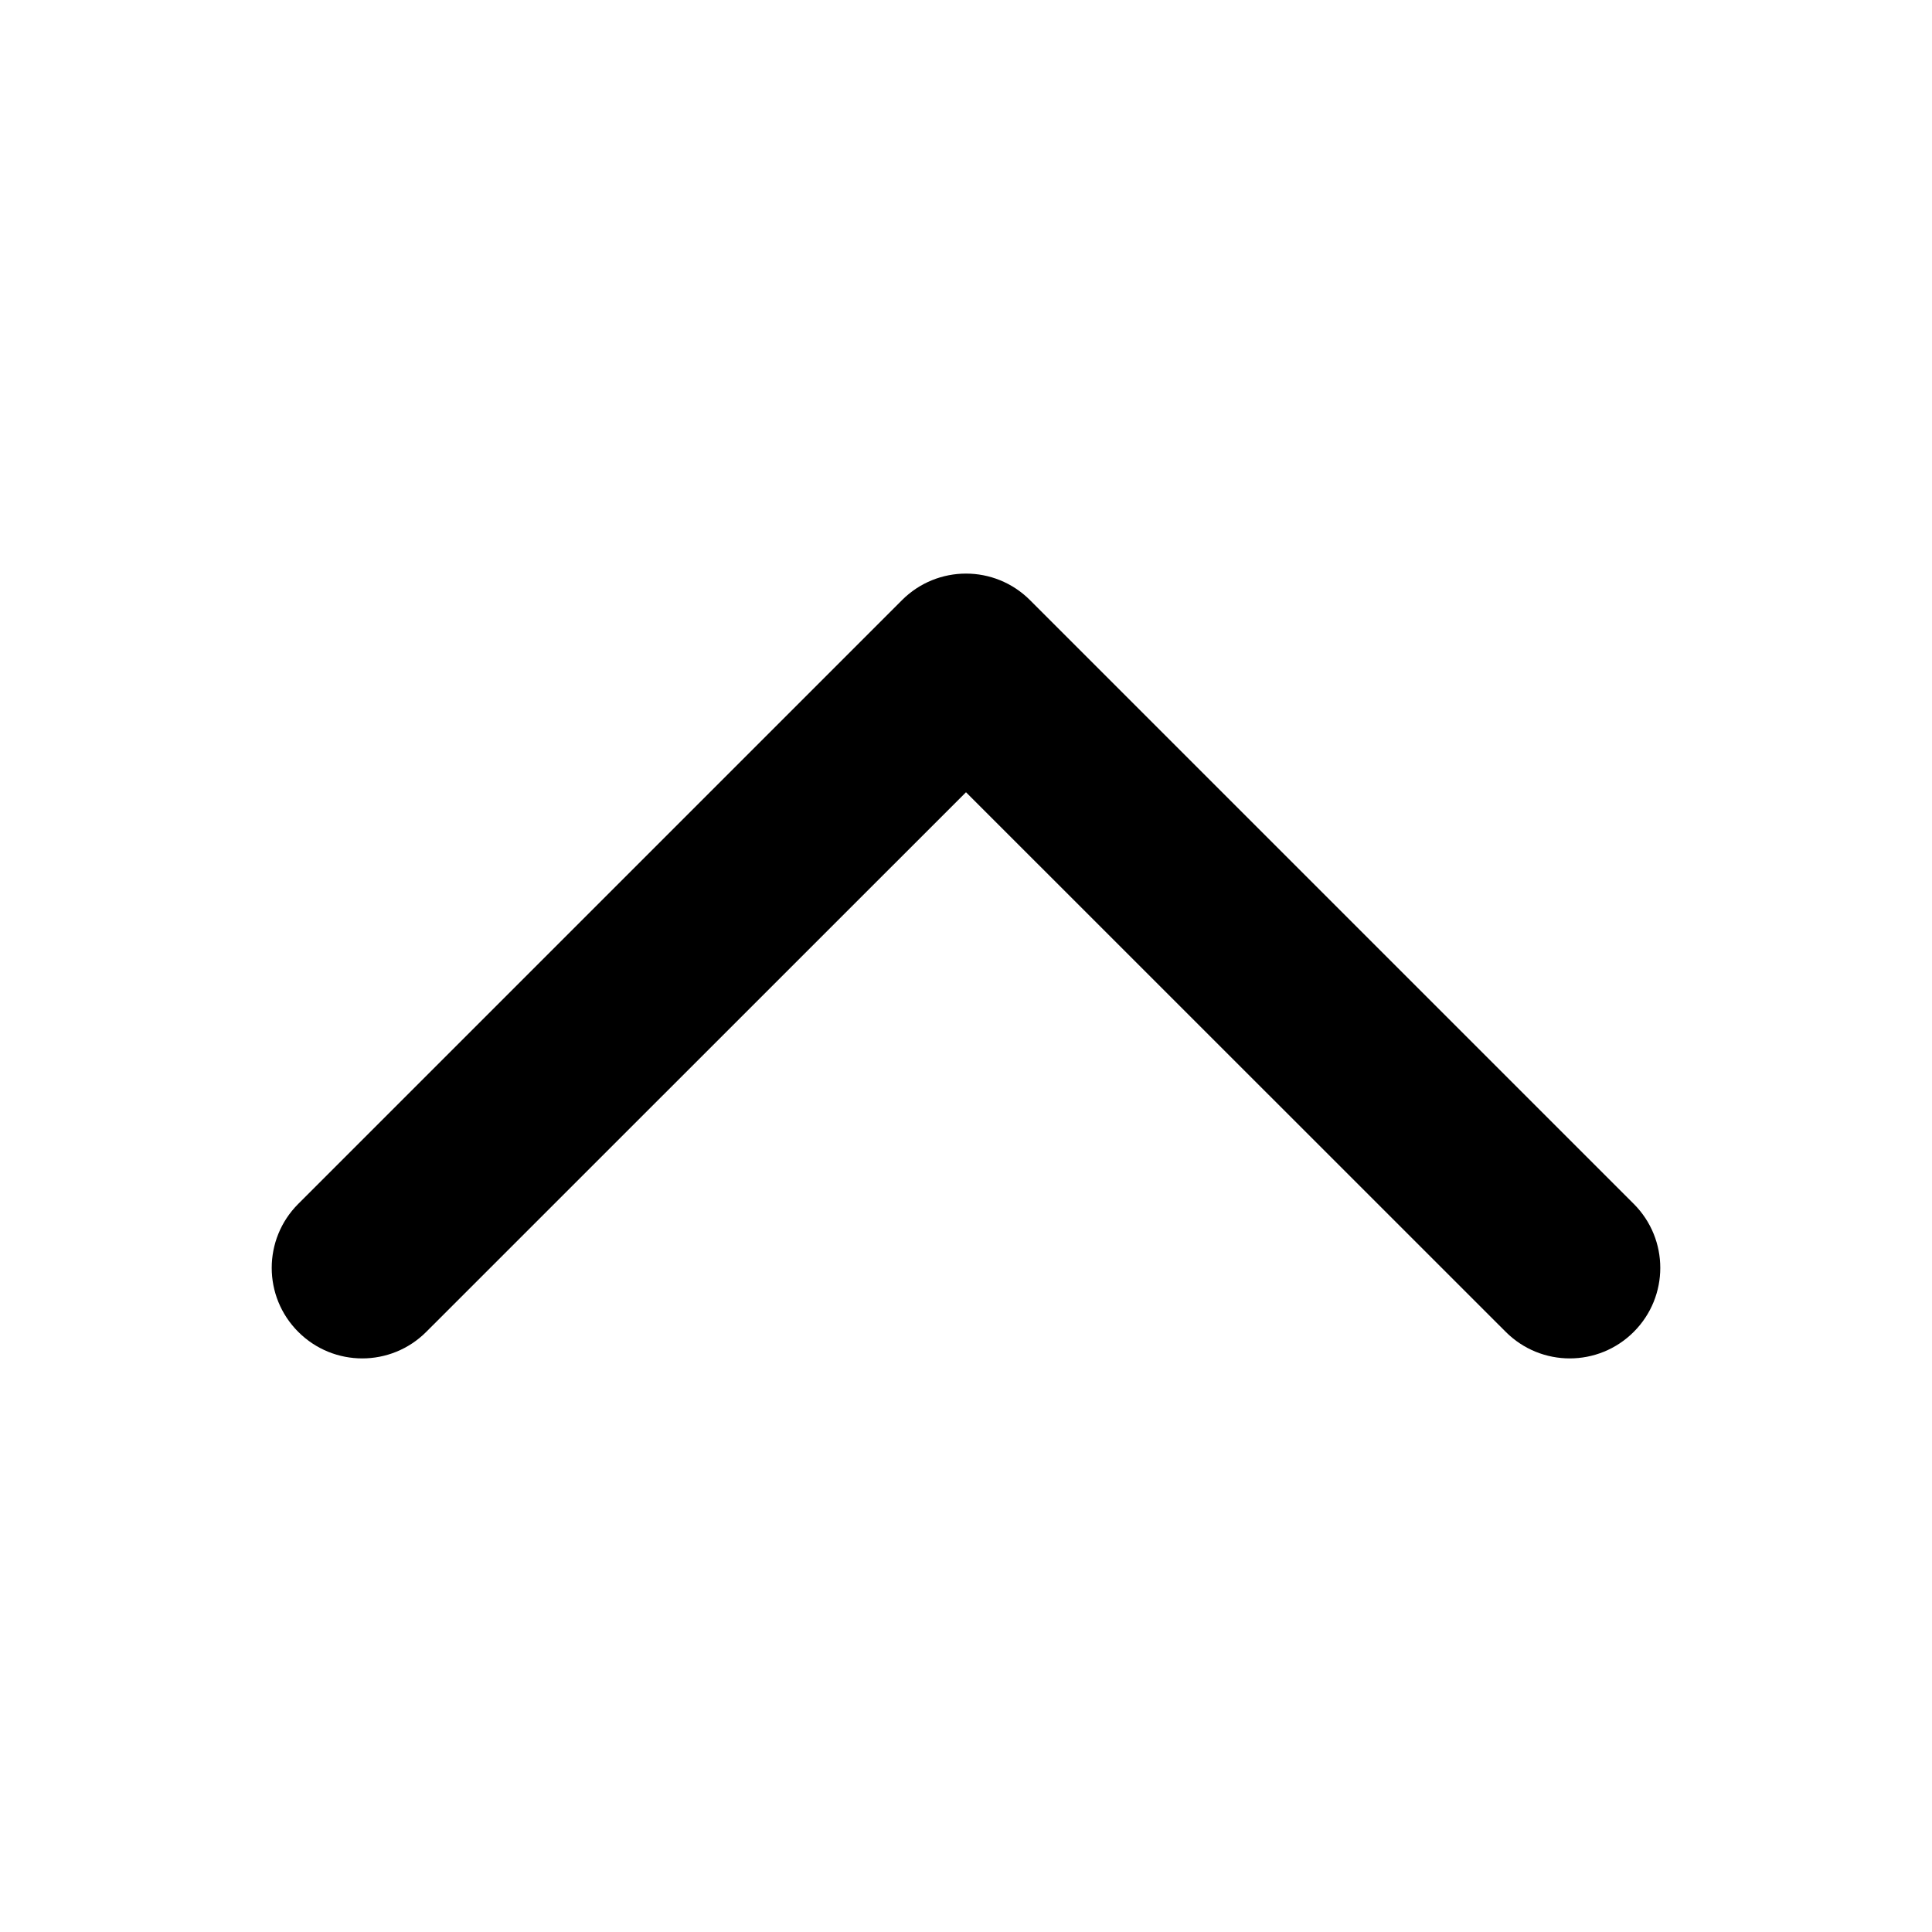 <svg width="16" height="16" viewBox="0 0 16 16" fill="none" xmlns="http://www.w3.org/2000/svg">
<path fill-rule="evenodd" clip-rule="evenodd" d="M13.53 11.03C13.823 10.737 13.823 10.263 13.53 9.97L8.53 4.97C8.237 4.677 7.763 4.677 7.47 4.97L2.47 9.97C2.177 10.263 2.177 10.737 2.47 11.03C2.763 11.323 3.237 11.323 3.53 11.03L8 6.561L12.47 11.03C12.763 11.323 13.237 11.323 13.53 11.03Z" fill="black"/>
</svg>